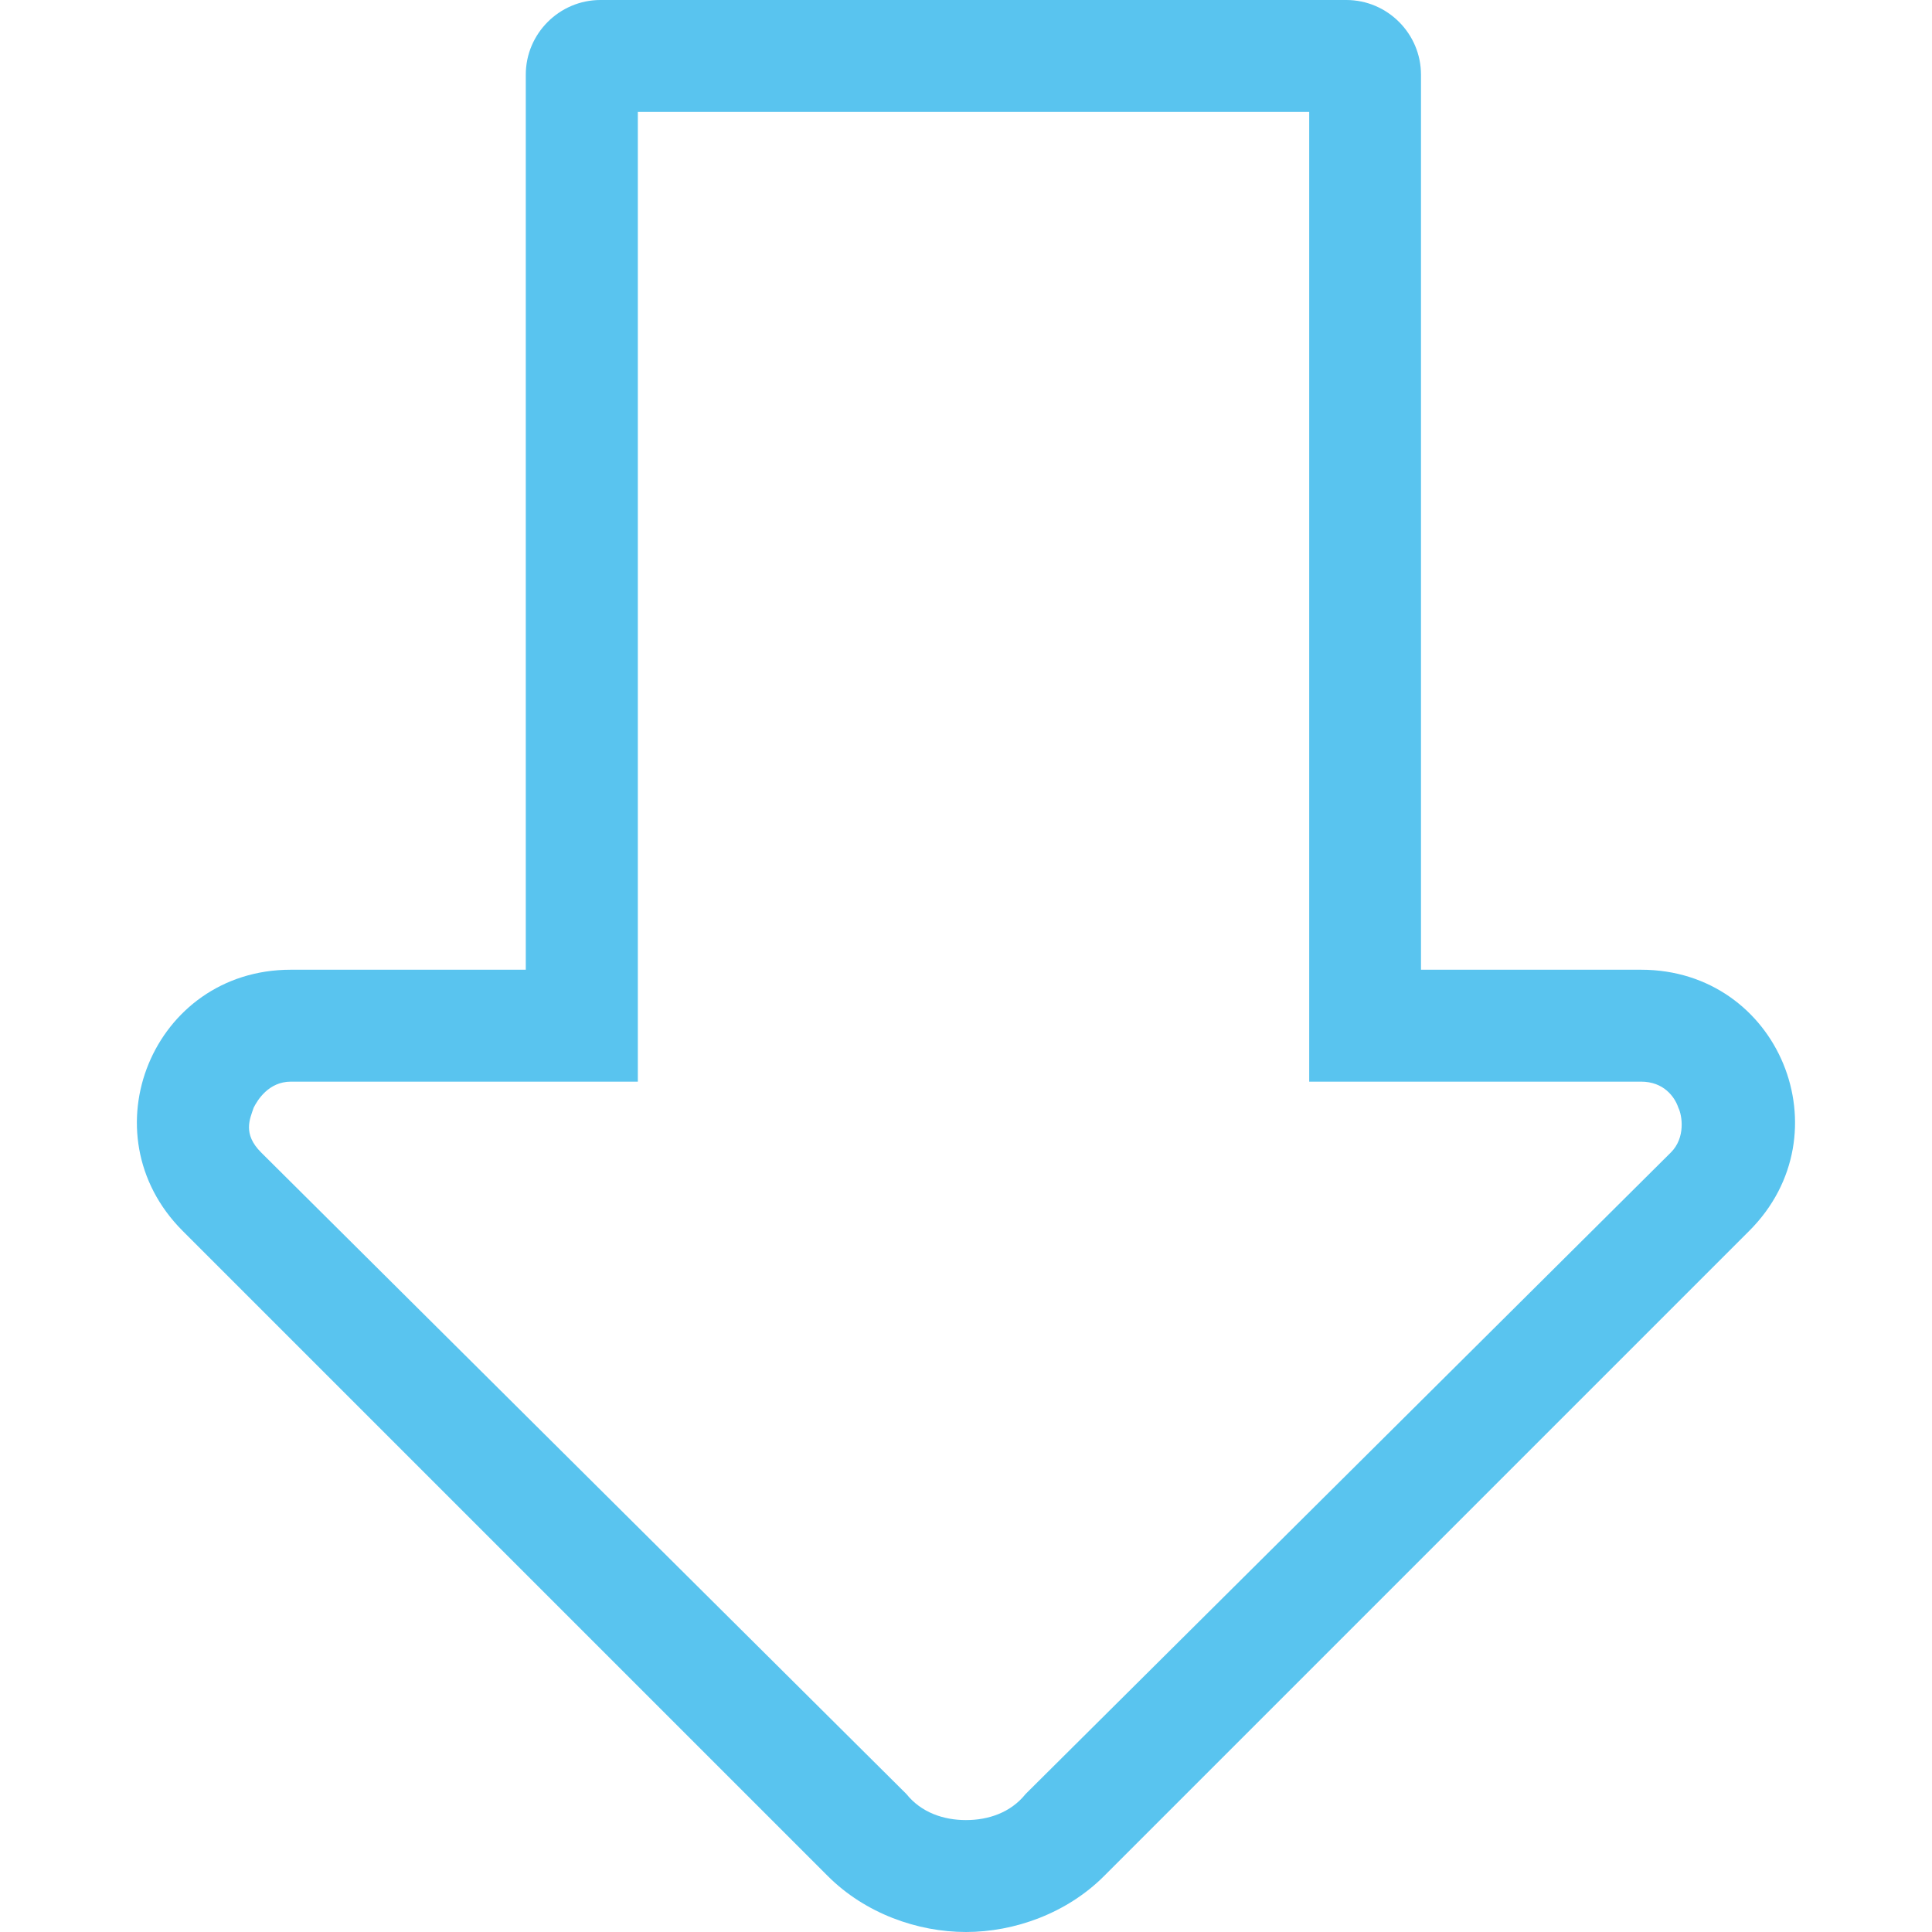 <?xml version="1.0" encoding="UTF-8"?>
<svg id="Layer_1" data-name="Layer 1" xmlns="http://www.w3.org/2000/svg" width="14" height="14" viewBox="0 0 14 14">
  <path d="M7,13.189c-.162,0-.324-.054-.432-.189L1.892,8.351c-.135-.135-.081-.243-.054-.324.027-.054.108-.189.27-.189h2.514V.811h4.865v7.027h2.405c.162,0,.243.108.27.189.027.054.054.216-.054.324l-4.676,4.649c-.108.135-.27.189-.432.189M7,14c.351,0,.73-.135,1-.405l4.676-4.676c.703-.703.216-1.892-.784-1.892h-1.595V.541c0-.297-.243-.541-.541-.541h-5.405c-.297,0-.541.243-.541.541v6.486h-1.703c-1,0-1.486,1.189-.784,1.892l4.676,4.676c.27.27.649.405,1,.405Z" fill="#59c4ef" stroke-width="0"/>
</svg>